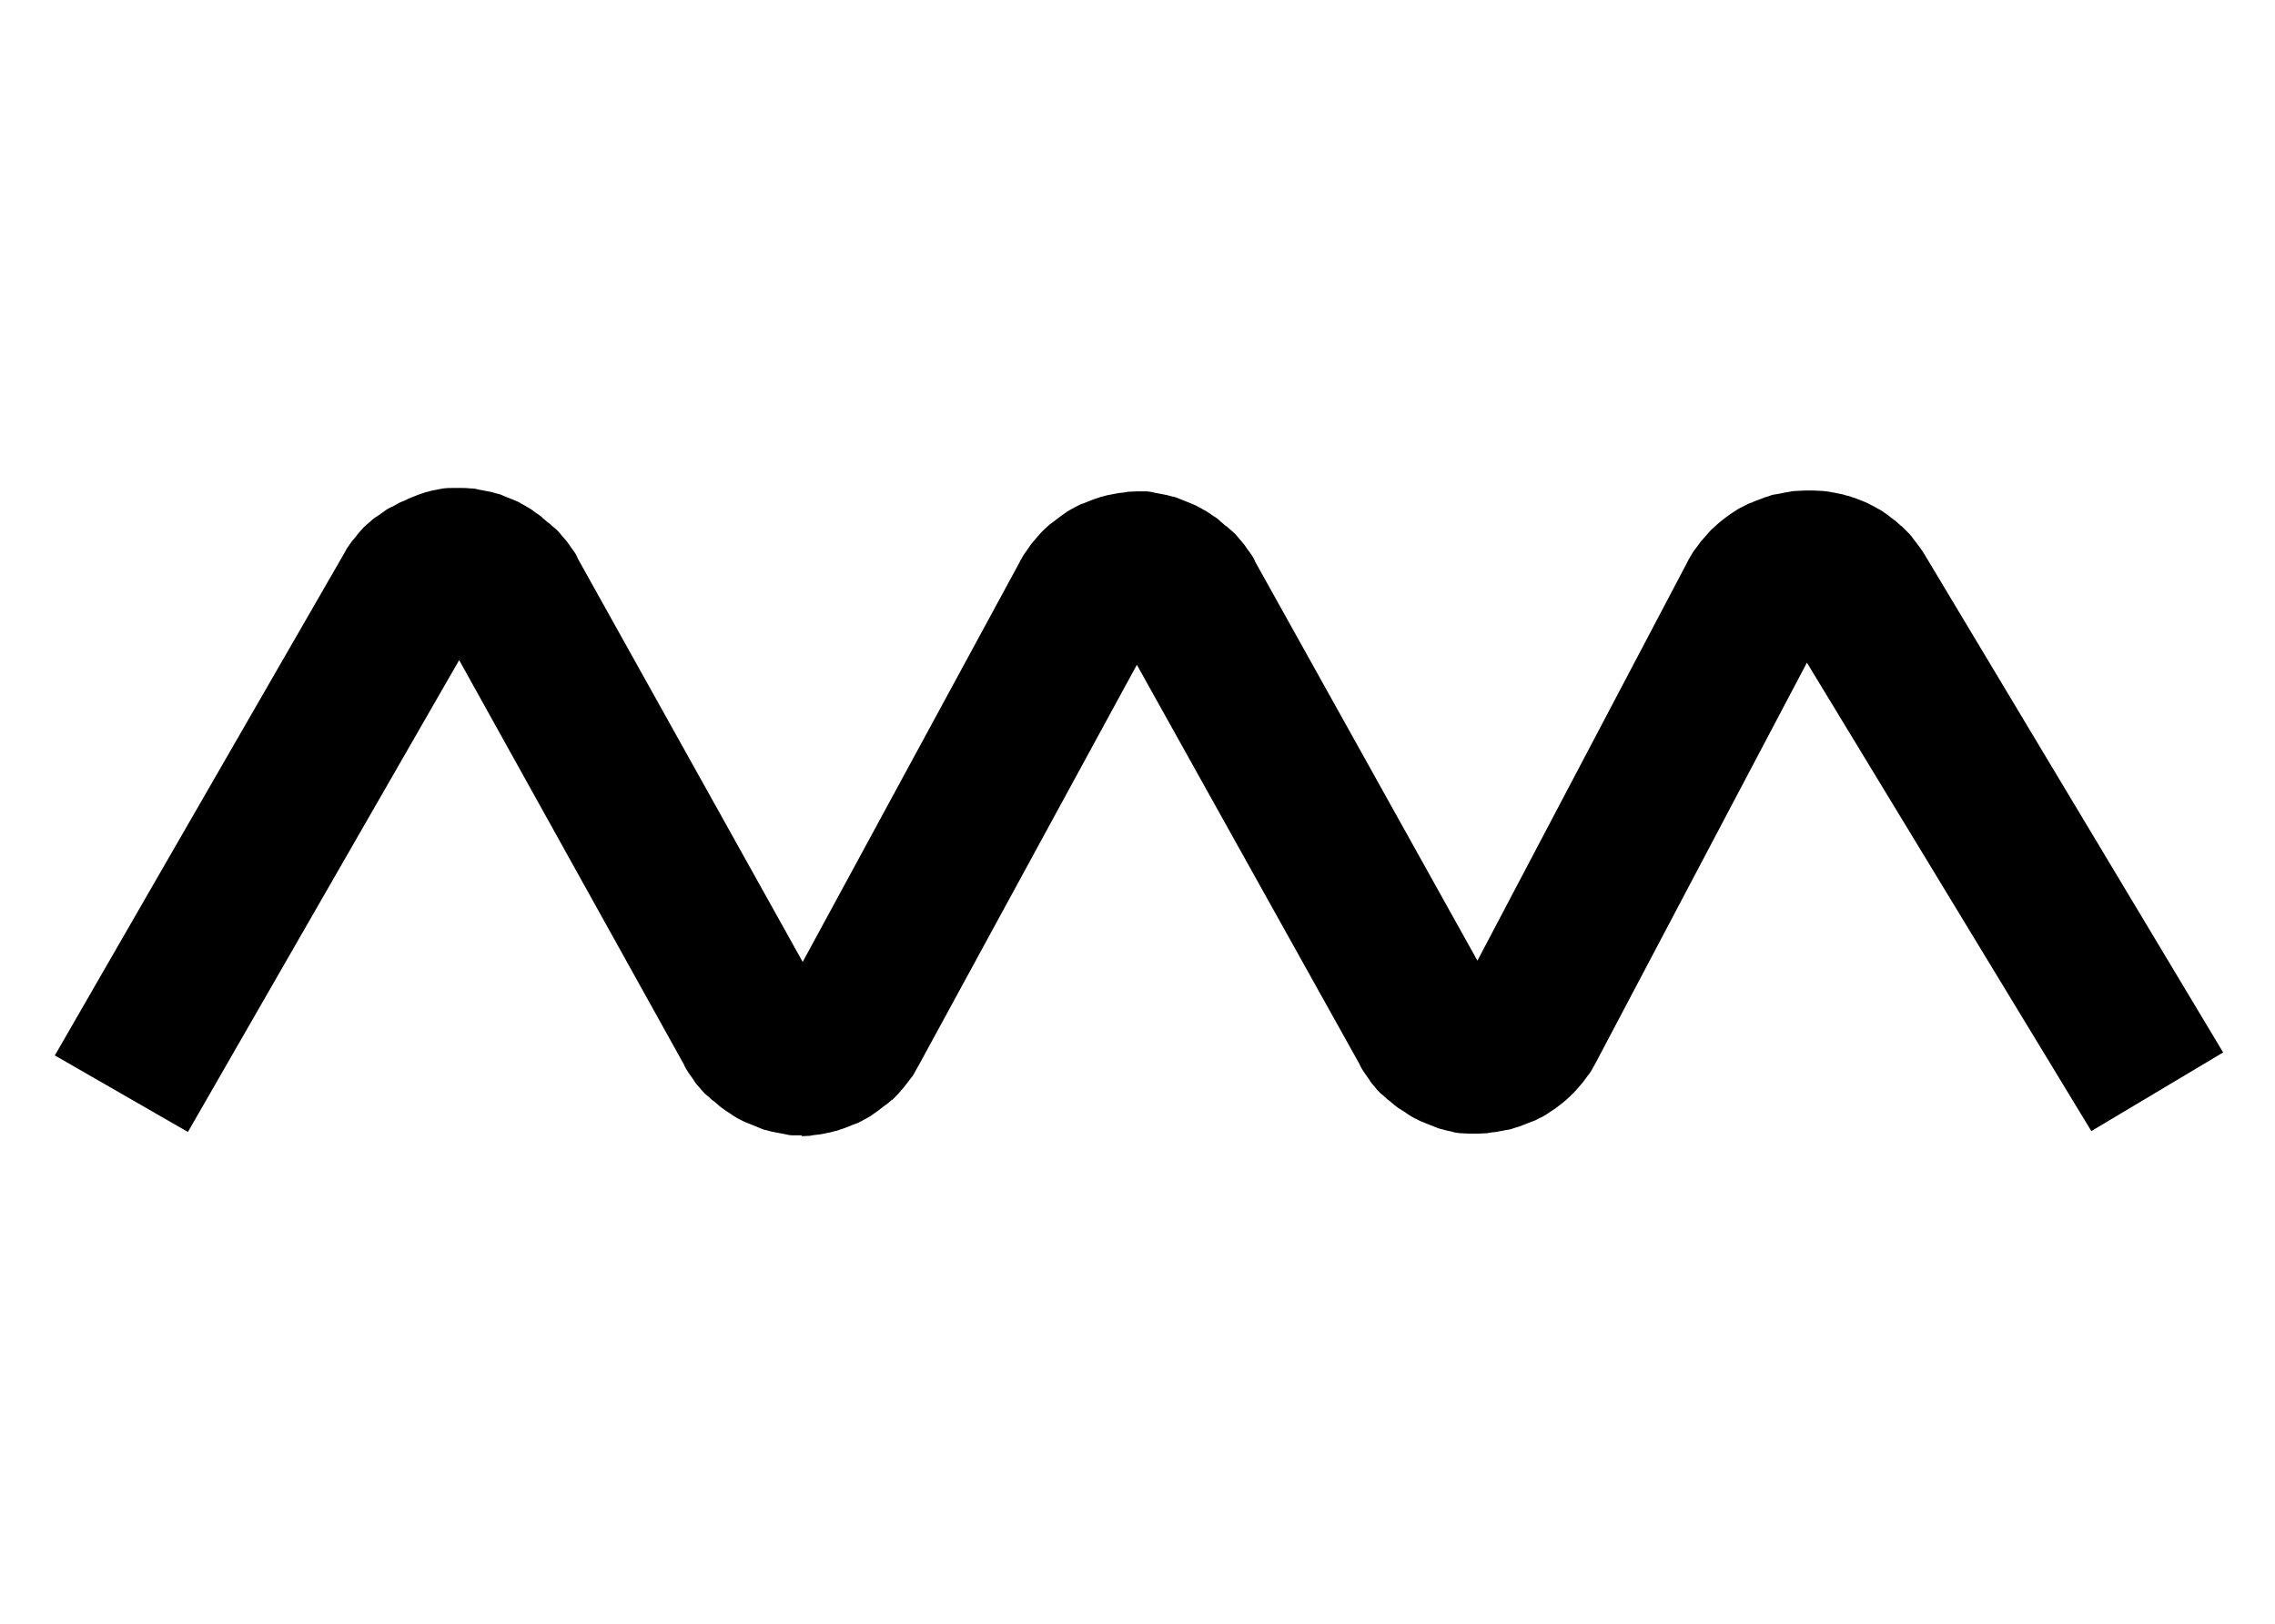 <?xml version="1.0" encoding="utf-8"?>
<!-- Generator: Adobe Illustrator 24.1.0, SVG Export Plug-In . SVG Version: 6.00 Build 0)  -->
<svg version="1.1" id="Layer_1" xmlns="http://www.w3.org/2000/svg" xmlns:xlink="http://www.w3.org/1999/xlink" x="0px" y="0px"
	 viewBox="0 0 535.1 382" style="enable-background:new 0 0 535.1 382;" xml:space="preserve">
<path d="M188.6,267.1c-0.7,0-1.3,0-2,0c-0.7,0-1.3-0.1-2.1-0.3c-0.7-0.1-1.4-0.3-2.1-0.4c-0.7-0.1-1.4-0.3-2.1-0.5
	c-0.7-0.1-1.3-0.4-2-0.7c-0.7-0.3-1.3-0.5-2-0.8c-0.7-0.3-1.3-0.5-2-0.9c-0.7-0.3-1.3-0.7-1.8-1c-0.5-0.4-1.2-0.8-1.8-1.2
	c-0.5-0.4-1.2-0.8-1.7-1.3c-0.5-0.4-1-0.9-1.6-1.3c-0.5-0.5-1-0.9-1.6-1.4c-0.5-0.5-0.9-1-1.4-1.6c-0.5-0.5-0.9-1-1.3-1.7
	c-0.4-0.5-0.8-1.2-1.2-1.7c-0.4-0.7-0.8-1.2-1-1.8L108,155.3l-63.8,111l-31.3-18l67.7-117.5c0.4-0.7,0.7-1.2,1-1.8
	c0.4-0.5,0.8-1.2,1.2-1.7c0.4-0.5,0.9-1,1.3-1.6c0.4-0.5,0.9-1,1.4-1.6c0.5-0.5,1-0.9,1.6-1.4c0.5-0.5,1-0.9,1.7-1.3
	c0.5-0.4,1.2-0.8,1.7-1.2c0.5-0.4,1.2-0.8,1.8-1c0.7-0.4,1.2-0.7,1.8-1c0.7-0.3,1.3-0.5,2-0.9c0.7-0.3,1.3-0.5,2-0.8
	c0.7-0.3,1.3-0.4,2-0.7c0.7-0.1,1.3-0.4,2.1-0.5c0.7-0.1,1.4-0.3,2.1-0.4s1.4-0.1,2.1-0.1s1.4,0,2.1,0s1.4,0,2.1,0.1
	c0.7,0,1.4,0.1,2.1,0.3c0.7,0.1,1.4,0.3,2.1,0.4c0.7,0.1,1.3,0.3,2,0.5c0.7,0.1,1.3,0.4,2,0.7s1.3,0.5,2,0.8
	c0.7,0.3,1.3,0.5,1.8,0.9c0.7,0.3,1.2,0.7,1.8,1c0.7,0.4,1.2,0.8,1.7,1.2c0.7,0.4,1.2,0.8,1.7,1.3c0.5,0.4,1,0.9,1.6,1.3
	c0.5,0.5,1,0.9,1.6,1.4c0.5,0.5,0.9,1,1.4,1.6c0.4,0.5,0.9,1,1.3,1.6c0.4,0.5,0.8,1.2,1.2,1.7c0.4,0.5,0.8,1.2,1,1.8l52.9,94.9
	l51-94c0.3-0.7,0.7-1.2,1-1.8c0.4-0.5,0.8-1.2,1.2-1.7c0.4-0.7,0.9-1.2,1.3-1.7c0.4-0.5,0.9-1,1.4-1.6c0.4-0.5,0.9-0.9,1.4-1.4
	c0.5-0.5,1-0.9,1.6-1.3c0.5-0.4,1.2-0.9,1.7-1.3c0.5-0.4,1.2-0.8,1.7-1.2c0.7-0.4,1.2-0.7,1.8-1c0.7-0.4,1.3-0.7,2-0.9
	c0.7-0.3,1.3-0.5,2-0.8c0.7-0.3,1.3-0.4,2-0.7c0.7-0.1,1.3-0.4,2.1-0.5c0.7-0.1,1.4-0.3,2.1-0.4s1.4-0.1,2.1-0.3
	c0.8,0,1.4-0.1,2.1-0.1s1.4,0,2.1,0c0.7,0,1.4,0.1,2.1,0.3c0.7,0.1,1.4,0.3,2.1,0.4c0.7,0.1,1.4,0.3,2.1,0.5
	c0.7,0.1,1.4,0.4,2.1,0.7c0.7,0.3,1.3,0.5,2,0.8c0.7,0.3,1.3,0.5,2,0.9c0.7,0.4,1.3,0.7,1.8,1c0.7,0.4,1.2,0.8,1.8,1.2
	c0.7,0.4,1.2,0.8,1.7,1.3c0.5,0.4,1,0.9,1.6,1.3c0.5,0.4,1,0.9,1.6,1.4c0.5,0.5,0.9,1,1.4,1.6c0.4,0.5,0.9,1,1.3,1.6
	c0.4,0.7,0.9,1.2,1.2,1.7c0.4,0.5,0.8,1.2,1,1.8l52.3,93.9l49.4-93.8c0.3-0.7,0.7-1.2,1-1.8c0.4-0.7,0.8-1.2,1.2-1.7
	c0.4-0.5,0.8-1.2,1.3-1.7c0.4-0.5,0.9-1,1.4-1.6s0.9-1,1.4-1.4c0.5-0.5,1-0.9,1.6-1.4c0.5-0.4,1-0.8,1.7-1.3
	c0.5-0.4,1.2-0.8,1.8-1.2c0.5-0.4,1.2-0.7,1.8-1c0.7-0.4,1.3-0.7,2-0.9c0.5-0.3,1.3-0.5,2-0.8c0.7-0.3,1.3-0.5,2-0.7
	c0.7-0.3,1.3-0.4,2.1-0.5c0.7-0.1,1.3-0.3,2.1-0.4c0.7-0.1,1.4-0.3,2.1-0.3c0.7,0,1.3-0.1,2.1-0.1c0.7,0,1.4,0,2.1,0
	c0.8,0,1.4,0.1,2.1,0.1c0.7,0.1,1.3,0.1,2.1,0.3c0.8,0.1,1.4,0.3,2.1,0.4c0.7,0.1,1.3,0.4,2,0.5c0.7,0.3,1.3,0.4,2,0.7
	s1.3,0.5,2,0.8c0.7,0.3,1.3,0.7,1.8,0.9c0.7,0.4,1.2,0.7,1.8,1c0.5,0.4,1.2,0.8,1.7,1.2c0.5,0.4,1,0.8,1.7,1.3
	c0.5,0.5,1,0.9,1.6,1.4c0.5,0.5,1,1,1.4,1.4c0.5,0.5,0.9,1,1.3,1.6c0.4,0.5,0.9,1.2,1.3,1.7c0.4,0.5,0.8,1.2,1.2,1.8l70.2,117.1
	l-31,18.5L425,155.9l-49.6,94c-0.4,0.7-0.7,1.3-1,1.8c-0.4,0.7-0.8,1.2-1.2,1.7c-0.4,0.5-0.8,1.2-1.3,1.7c-0.4,0.5-0.9,1-1.4,1.6
	c-0.5,0.5-1,1-1.4,1.4c-0.5,0.5-1,0.9-1.6,1.4c-0.5,0.4-1.2,0.9-1.7,1.3c-0.7,0.4-1.2,0.8-1.8,1.2c-0.7,0.4-1.2,0.8-1.8,1
	c-0.7,0.4-1.3,0.7-2,0.9c-0.7,0.3-1.3,0.5-2,0.8c-0.7,0.3-1.4,0.5-2.1,0.7c-0.7,0.3-1.4,0.4-2.1,0.5c-0.7,0.1-1.4,0.3-2.1,0.4
	c-0.7,0.1-1.3,0.1-2.1,0.3c-0.8,0-1.4,0.1-2.1,0.1c-0.7,0-1.4,0-2.1,0c-0.8,0-1.4-0.1-2.1-0.1c-0.7-0.1-1.4-0.1-2.1-0.4
	c-0.7-0.1-1.4-0.3-2.1-0.5c-0.7-0.1-1.3-0.4-2.1-0.7c-0.7-0.3-1.3-0.5-2-0.8c-0.7-0.3-1.3-0.5-2-0.9c-0.7-0.3-1.3-0.7-1.8-1
	c-0.5-0.4-1.2-0.8-1.8-1.2c-0.7-0.4-1.2-0.8-1.7-1.2s-1-0.9-1.6-1.3c-0.5-0.5-1-0.9-1.6-1.4c-0.5-0.5-1-1-1.4-1.6
	c-0.5-0.5-0.9-1-1.3-1.7c-0.4-0.5-0.8-1.2-1.2-1.7c-0.4-0.7-0.8-1.2-1-1.8l-52.4-94l-51.3,94.2c-0.4,0.7-0.7,1.2-1,1.8
	s-0.8,1.2-1.2,1.7c-0.4,0.5-0.9,1.2-1.3,1.7s-0.9,1-1.4,1.6c-0.5,0.5-0.9,1-1.4,1.4h-0.1c-0.5,0.5-1,0.9-1.6,1.3
	c-0.5,0.4-1.2,0.9-1.7,1.3c-0.5,0.4-1.2,0.8-1.7,1.2c-0.7,0.4-1.2,0.7-1.8,1c-0.7,0.4-1.3,0.7-2,0.9c-0.7,0.3-1.3,0.5-2,0.8
	c-0.7,0.3-1.3,0.4-2,0.7c-0.7,0.1-1.4,0.4-2.1,0.5c-0.7,0.1-1.3,0.3-2.1,0.4c-0.7,0.1-1.4,0.1-2.1,0.3c-0.7,0-1.4,0.1-2.1,0.1
	C188.7,267.1,188.7,267.1,188.6,267.1z M351.3,232.9L351.3,232.9L351.3,232.9z M271.4,149.3L271.4,149.3L271.4,149.3z"/>
</svg>
